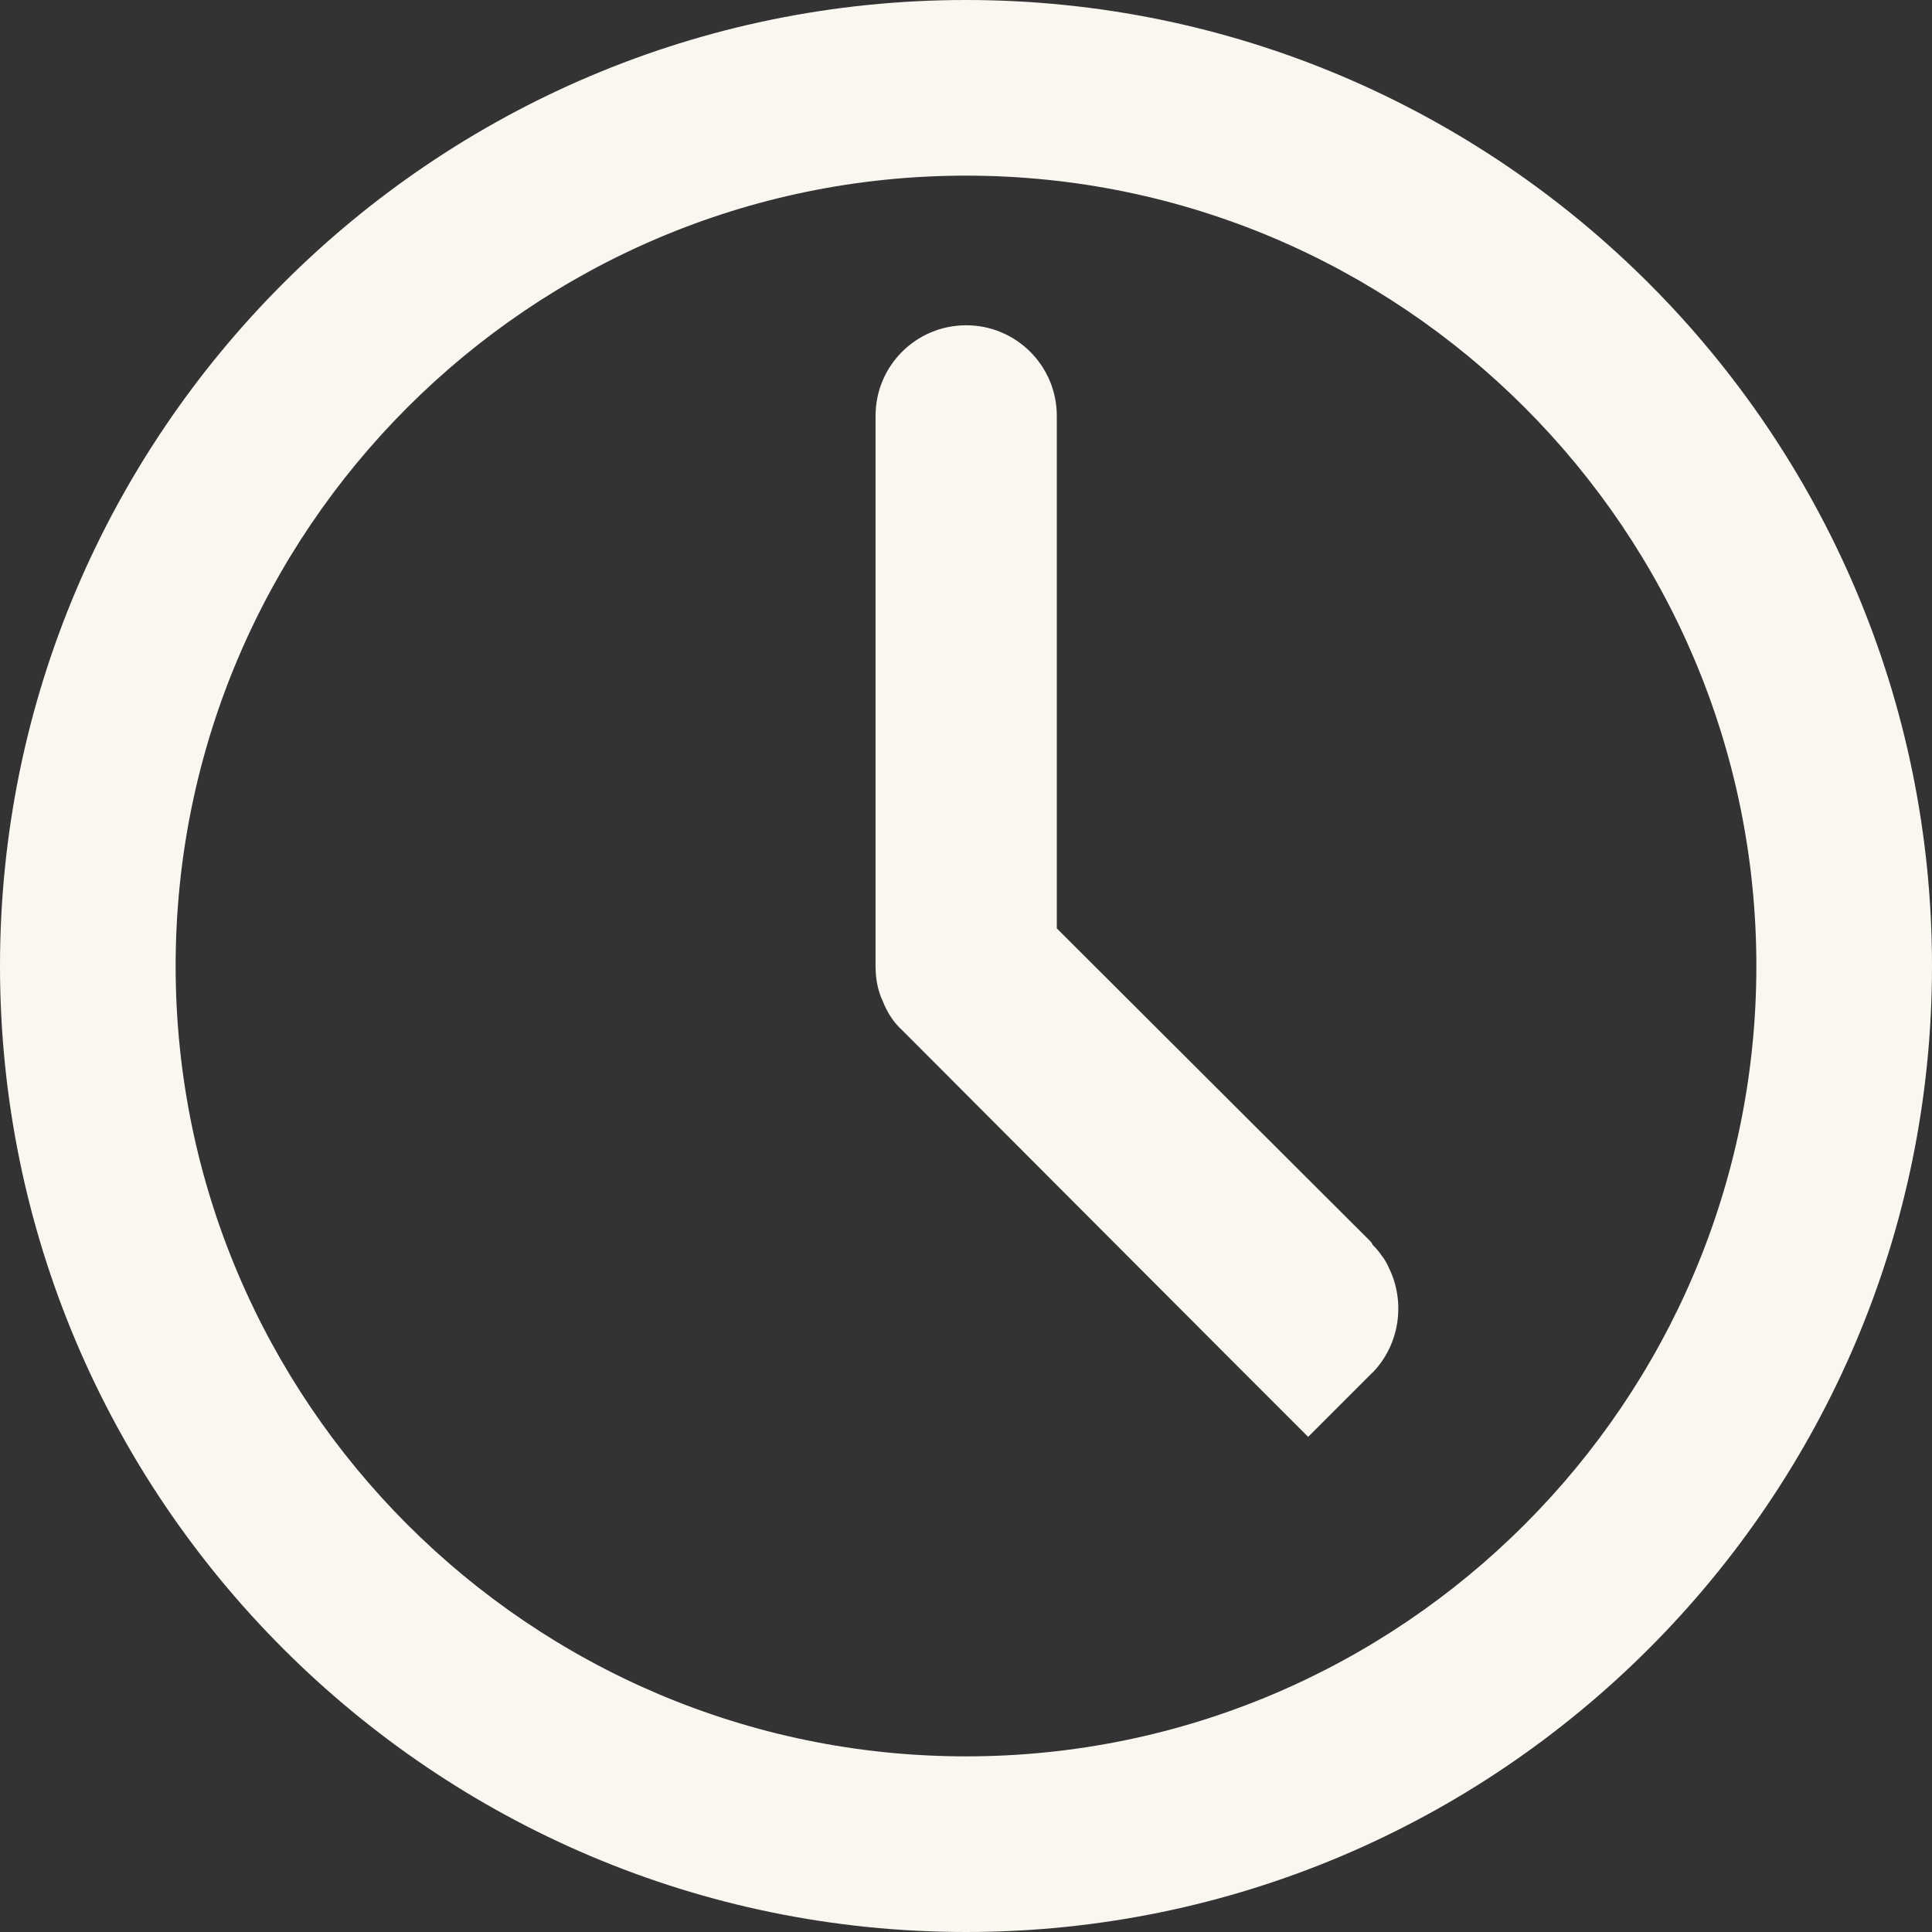 
<svg id="klokk" xmlns="http://www.w3.org/2000/svg" viewBox="0 0 110 110">
  <rect x="0" y="0" width="110" height="110" fill="#333333" stroke="none"/>
  <path d="M55,110C24.67,110,0,85.33,0,55S24.67,0,55,0s55,24.67,55,55-24.67,55-55,55Zm0-100C30.19,10,10,30.19,10,55s20.19,45,45,45,45-20.19,45-45S79.81,10,55,10Z" fill="#f9f7f0"/>
  <path d="M51.35,58.65c-.48-.45-.86-1.03-1.1-1.65,.24,.62,.62,1.17,1.1,1.65Z" fill="#f9f7f0"/>
  <path d="M78.13,78.16l-3.65,3.65-3.82-3.82-19.3-19.34c-.48-.45-.86-1.03-1.1-1.65-.28-.58-.41-1.27-.41-2V23.68c0-2.86,2.31-5.16,5.16-5.16s5.16,2.31,5.16,5.16v29.18l17.83,17.79s.14,.14,.14,.21c.21,.21,.38,.41,.52,.62,.17,.21,.31,.45,.41,.69,.96,1.93,.65,4.37-.93,5.99h0Z" fill="#f9f7f0"/>
</svg>